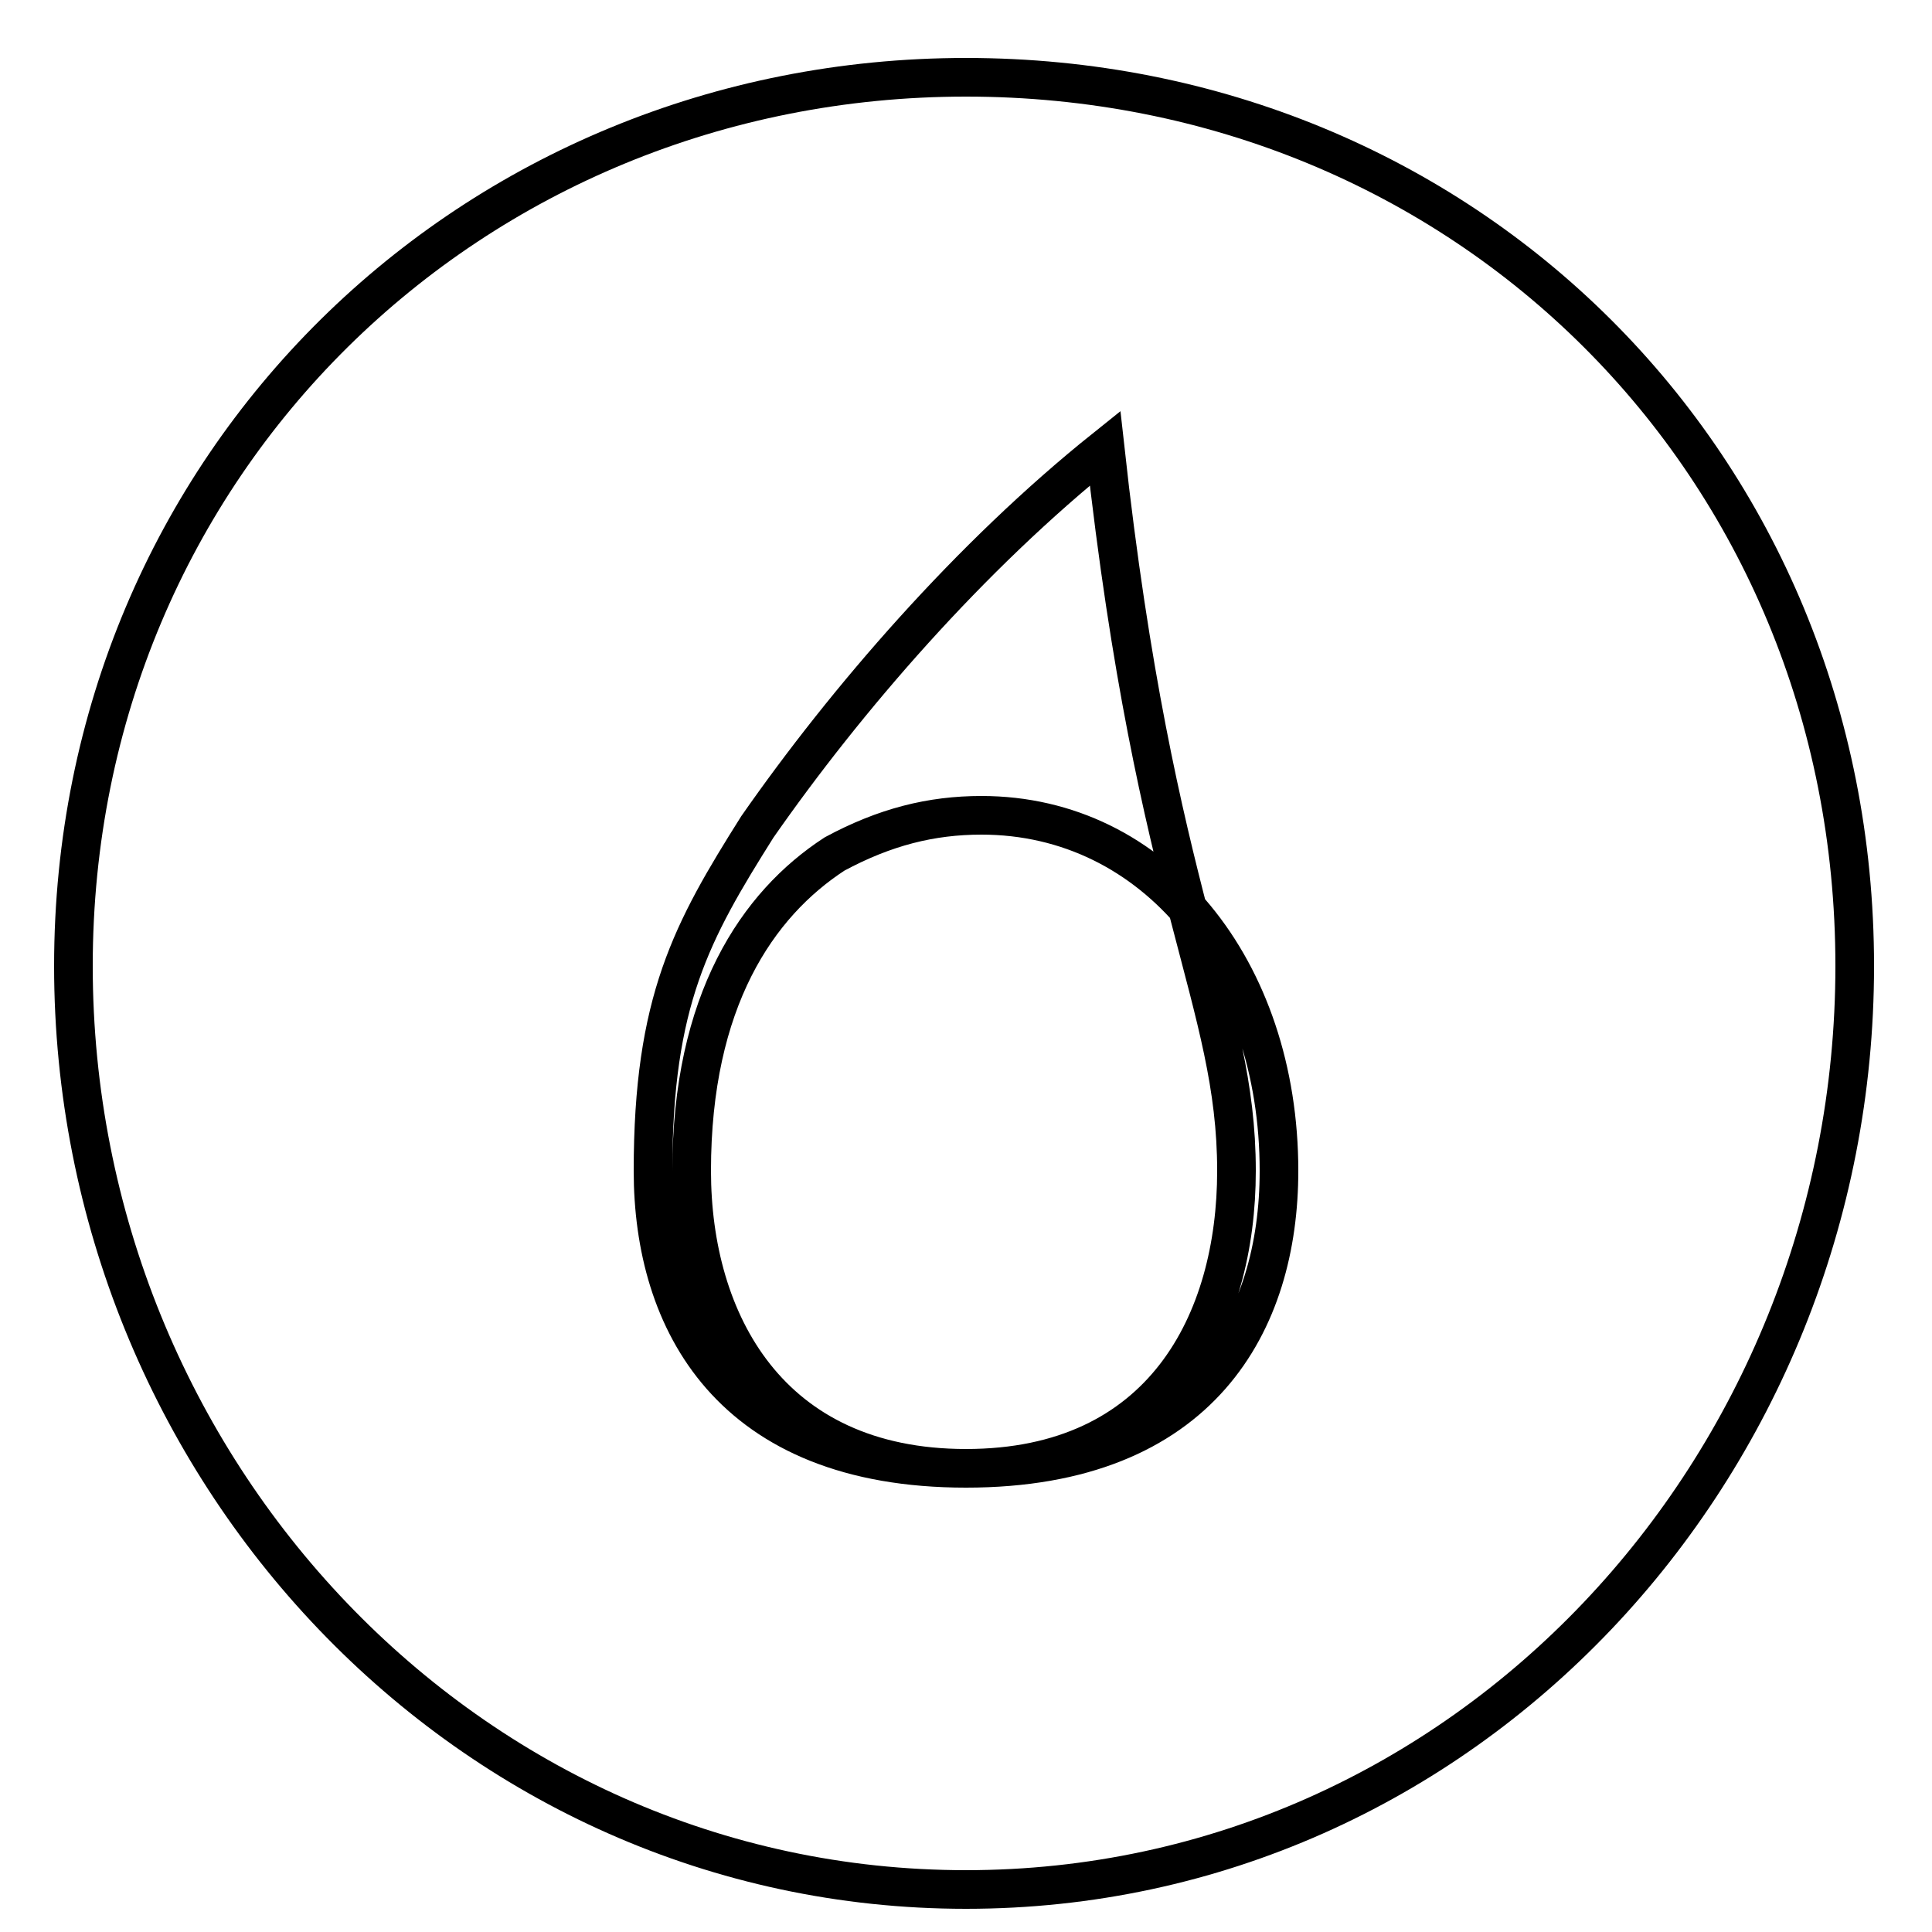 <?xml version='1.0' encoding='utf8'?>
<svg viewBox="0.0 -6.0 50.0 50.0" version="1.1" xmlns="http://www.w3.org/2000/svg">
<rect x="0.0" y="-6.0" width="50.0" height="50.0" fill="#808080" stroke="none"/>
<rect x="-1000" y="-1000" width="2000" height="2000" stroke="white" fill="white"/>
<g style="fill:white;stroke:#000000;  stroke-width:1">
<path d="M 25.0 -42.0 C 12.2 -42.0 1.9 -32.0 1.9 -19.0 C 1.9 -6.0 12.1 4.9 25.0 4.9 C 37.9 4.9 48.0 -6.0 48.0 -19.0 C 48.0 -32.0 37.9 -42.0 25.0 -42.0 Z M 28.6 -32.4 C 25.1 -29.6 21.9 -25.9 19.6 -22.6 C 17.9 -19.9 16.9 -18.1 16.9 -13.7 C 16.9 -9.8 18.9 -6.0 25.0 -6.0 C 31.1 -6.0 33.1 -9.8 33.1 -13.7 C 33.1 -18.9 29.9 -22.9 25.4 -22.9 C 24.1 -22.9 22.9 -22.6 21.6 -21.9 C 19.6 -20.6 17.9 -18.1 17.9 -13.7 C 17.9 -9.8 19.9 -6.0 25.0 -6.0 C 30.1 -6.0 32.0 -9.8 32.0 -13.7 C 32.0 -18.1 29.9 -20.6 28.6 -32.4 Z" transform="translate(0.0 38.0)" />
</g>
</svg>